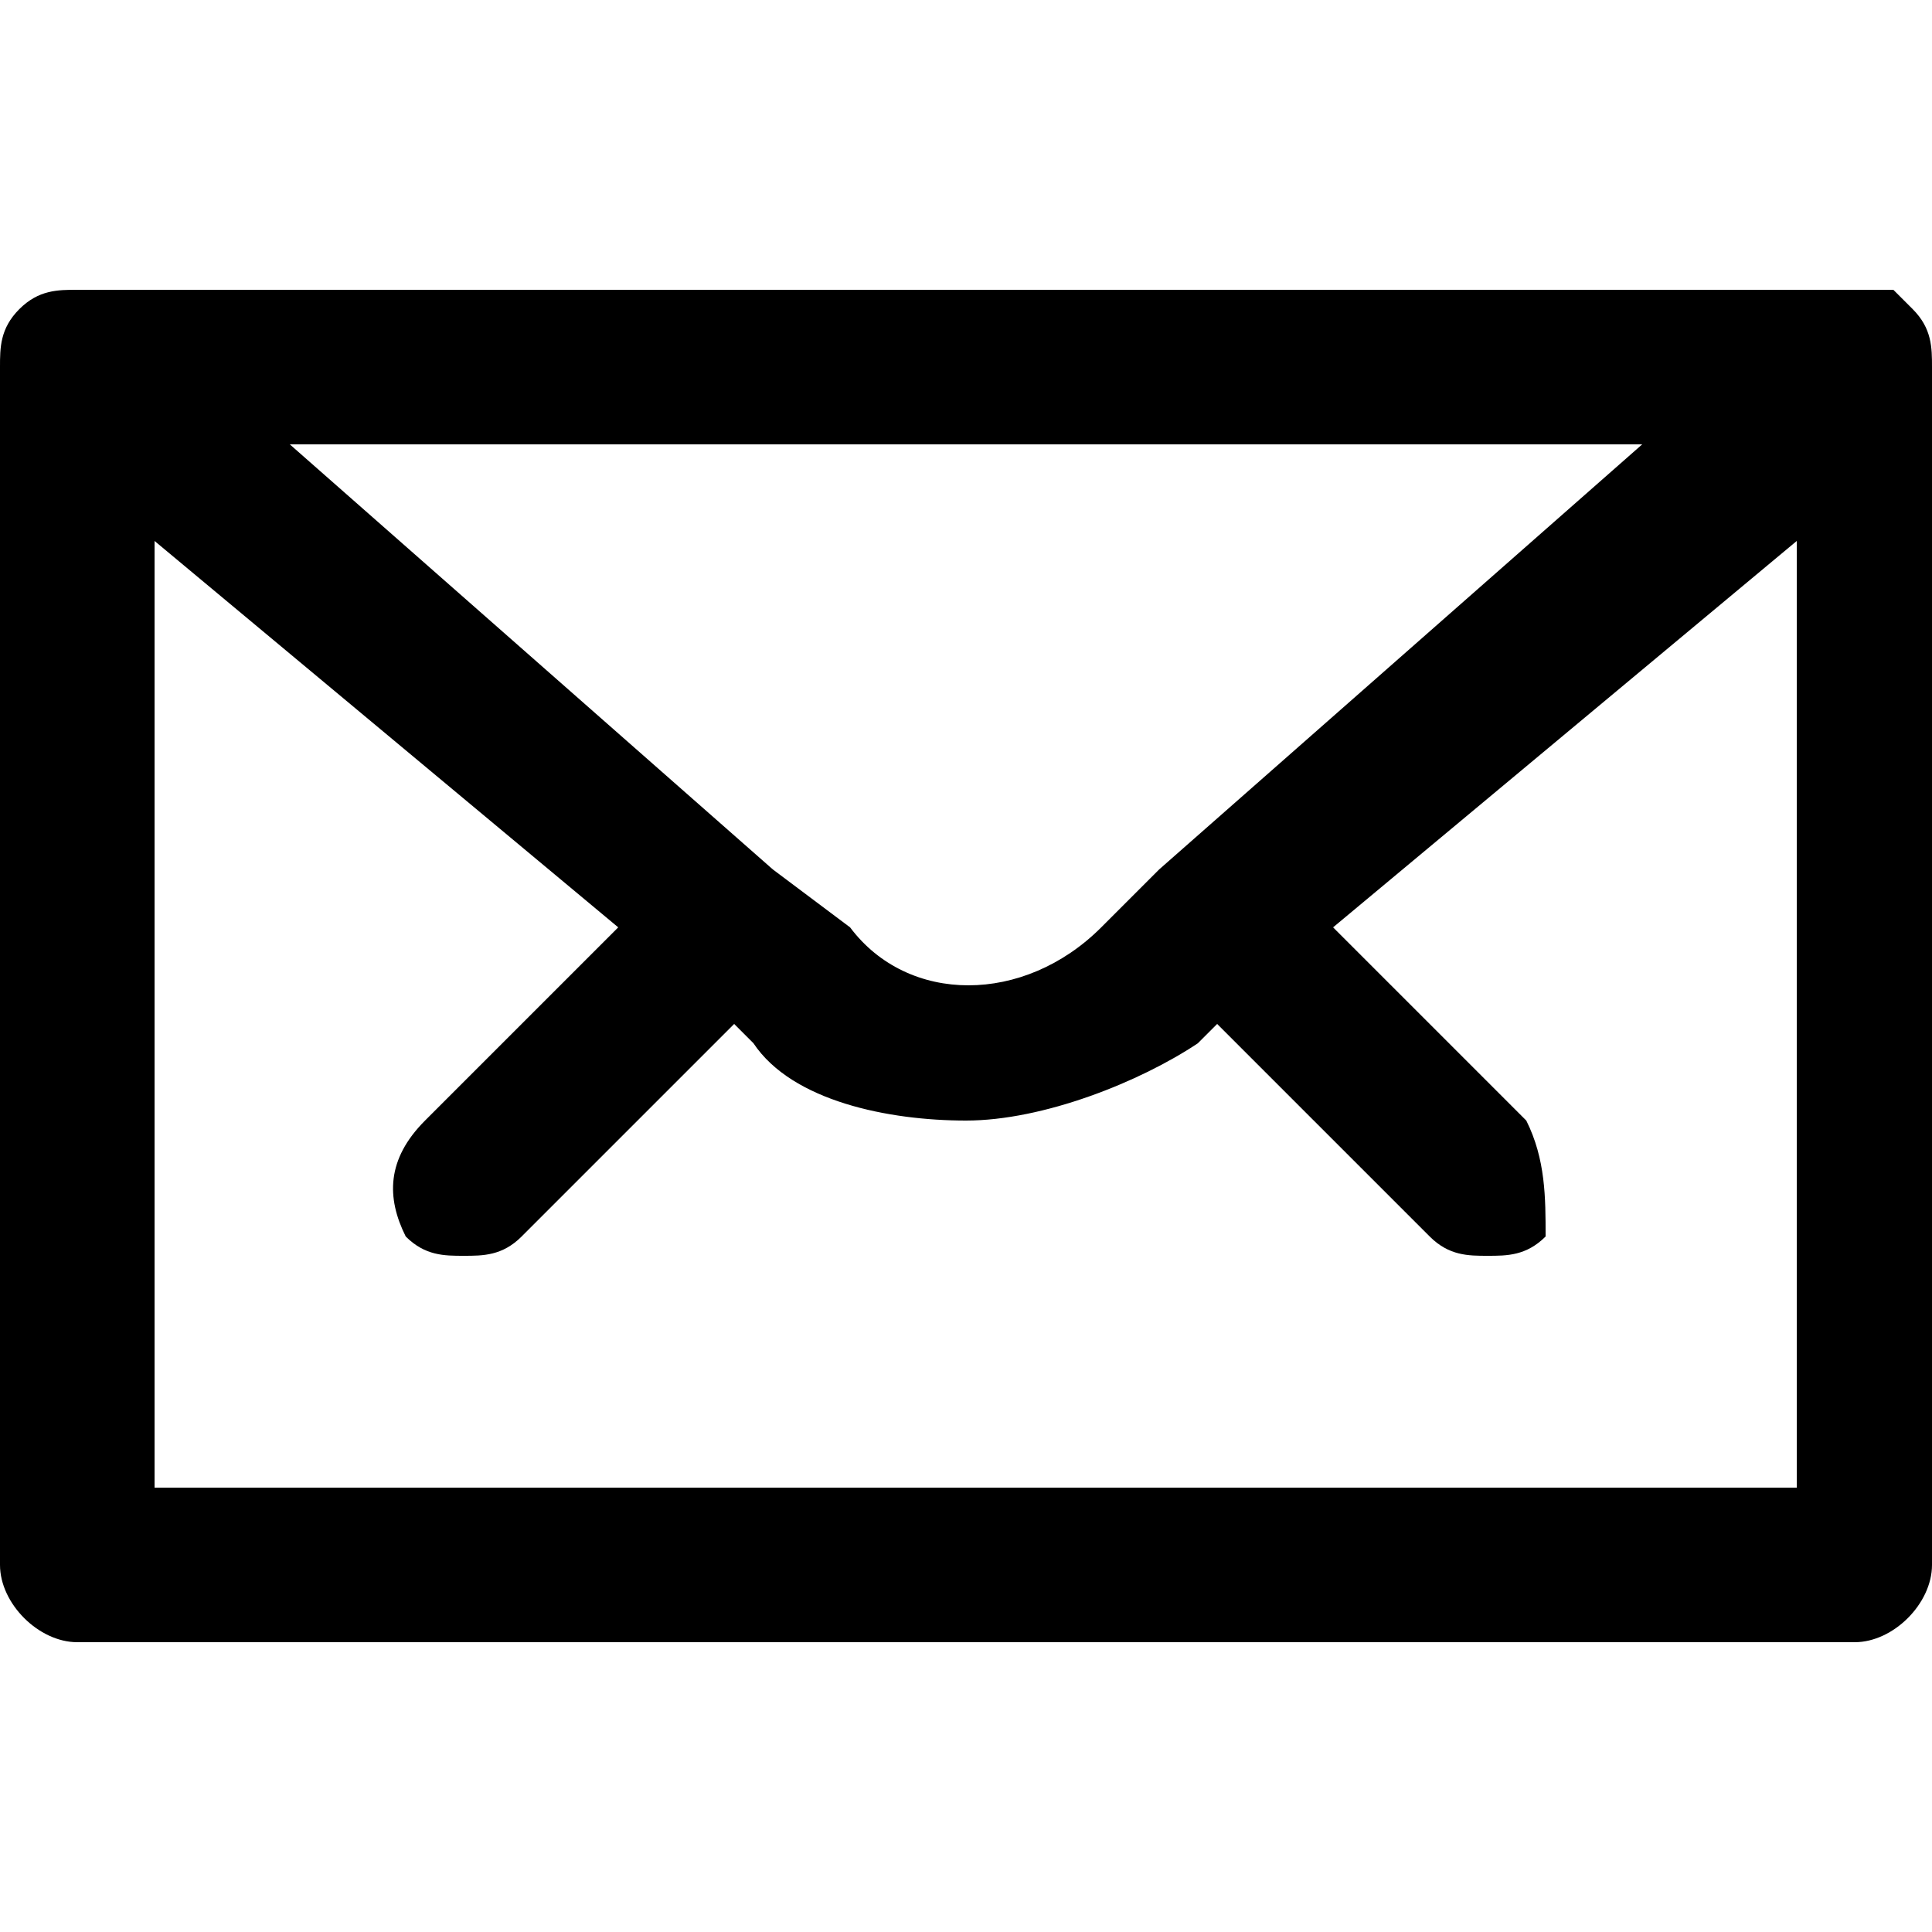 <?xml version="1.0" encoding="utf-8"?>
<!-- Generator: Adobe Illustrator 21.1.0, SVG Export Plug-In . SVG Version: 6.00 Build 0)  -->
<svg version="1.1" id="envelop" xmlns="http://www.w3.org/2000/svg" xmlns:xlink="http://www.w3.org/1999/xlink" x="0px" y="0px"
	 viewBox="0 0 10 10" style="enable-background:new 0 0 10 10;" xml:space="preserve">
<path id="envelop_1_" d="M9.9,1.6c0,0-0.1-0.1-0.1-0.1c-0.1,0-0.1,0-0.2,0H0.4c-0.1,0-0.2,0-0.3,0.1v0C0,1.7,0,1.8,0,1.9v6.2
	c0,0.2,0.2,0.4,0.4,0.4h9.2c0.2,0,0.4-0.2,0.4-0.4V1.9C10,1.8,10,1.7,9.9,1.6z M8.5,2.3L6,4.5L5.7,4.8c-0.4,0.4-1,0.4-1.3,0L4,4.5
	L1.5,2.3H8.5z M9.2,7.7H0.8V2.8l2.4,2l-1,1C2,6,2,6.2,2.1,6.4c0.1,0.1,0.2,0.1,0.3,0.1c0.1,0,0.2,0,0.3-0.1l1.1-1.1l0.1,0.1
	C4.1,5.7,4.6,5.8,5,5.8s0.9-0.2,1.2-0.4l0.1-0.1l1.1,1.1c0.1,0.1,0.2,0.1,0.3,0.1c0.1,0,0.2,0,0.3-0.1C8,6.2,8,6,7.9,5.8l-1-1l2.4-2
	V7.7z"/>
</svg>
